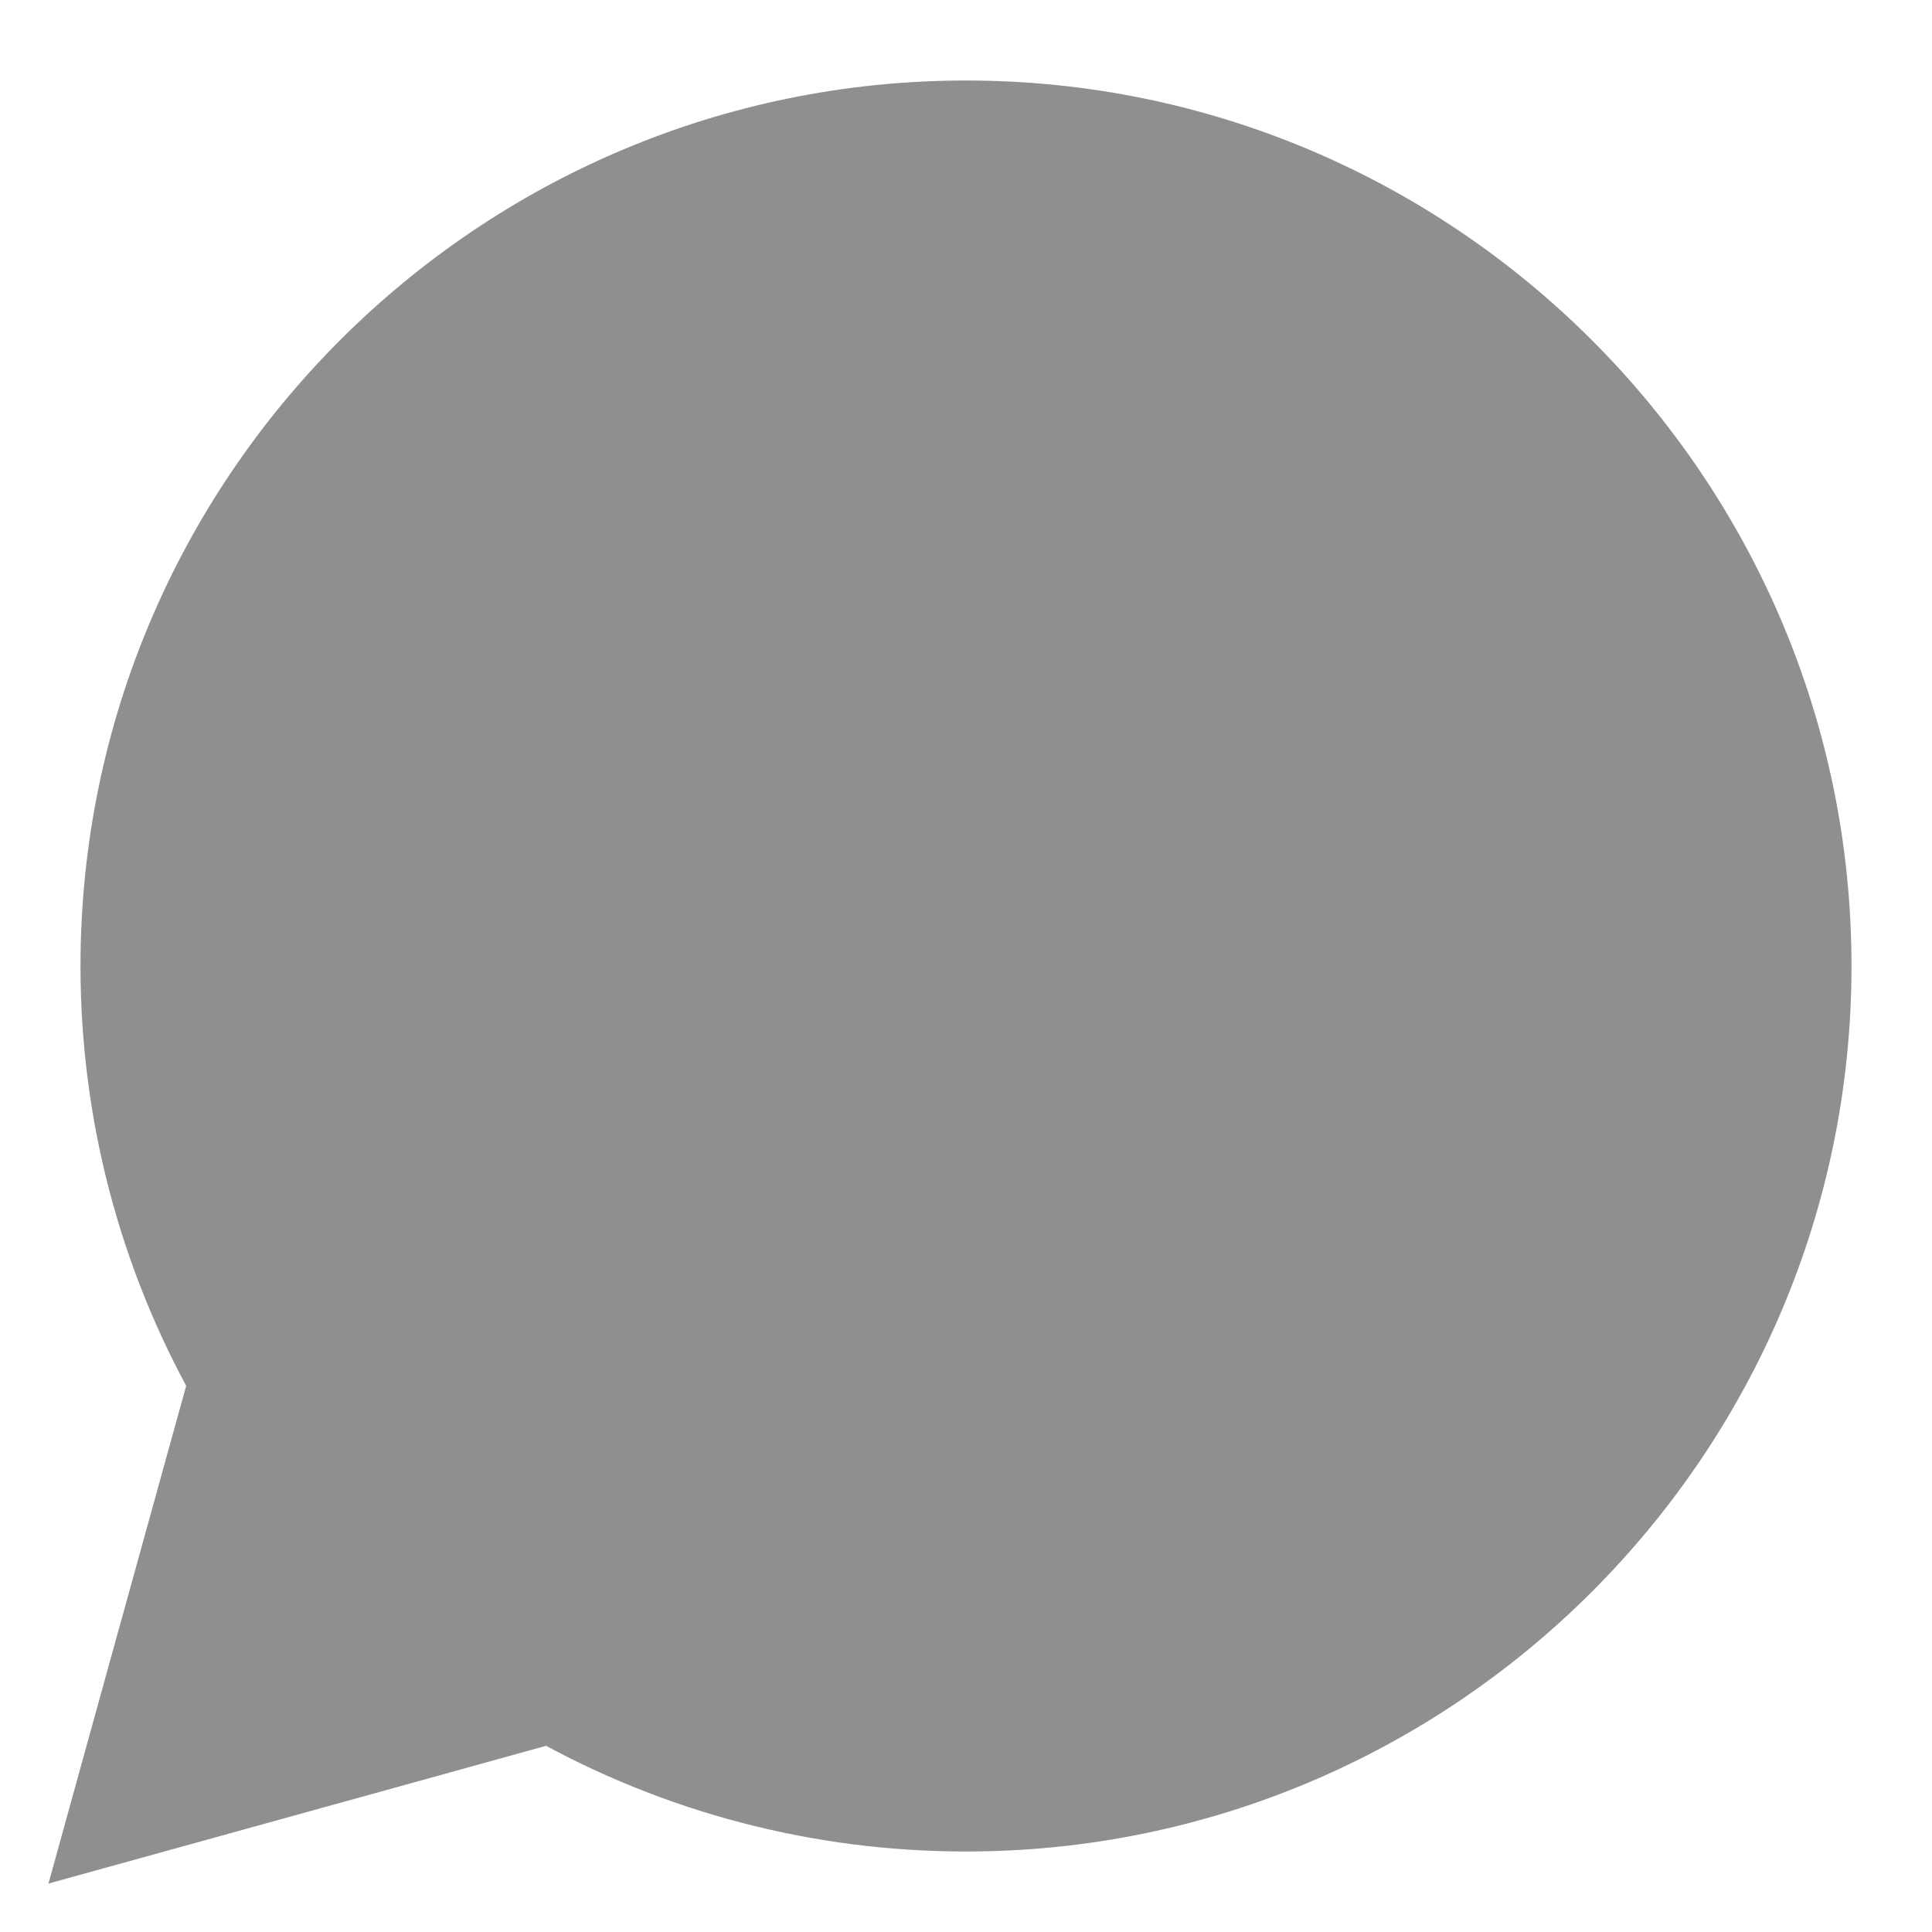 <svg width="24" height="24" viewBox="0 0 24 24" fill="none" xmlns="http://www.w3.org/2000/svg">
<path d="M6.847 21.151C8.415 22.035 10.184 22.5 11.999 22.5C17.788 22.5 22.5 17.79 22.5 12C22.5 6.209 17.788 1.5 12.001 1.5C6.21 1.5 1.5 6.209 1.5 12C1.5 13.814 1.965 15.583 2.849 17.152L1.554 21.831L1.319 22.681L2.169 22.446L6.847 21.151Z" fill="#8F8F8F" stroke="#8F8F8F"/>
</svg>
